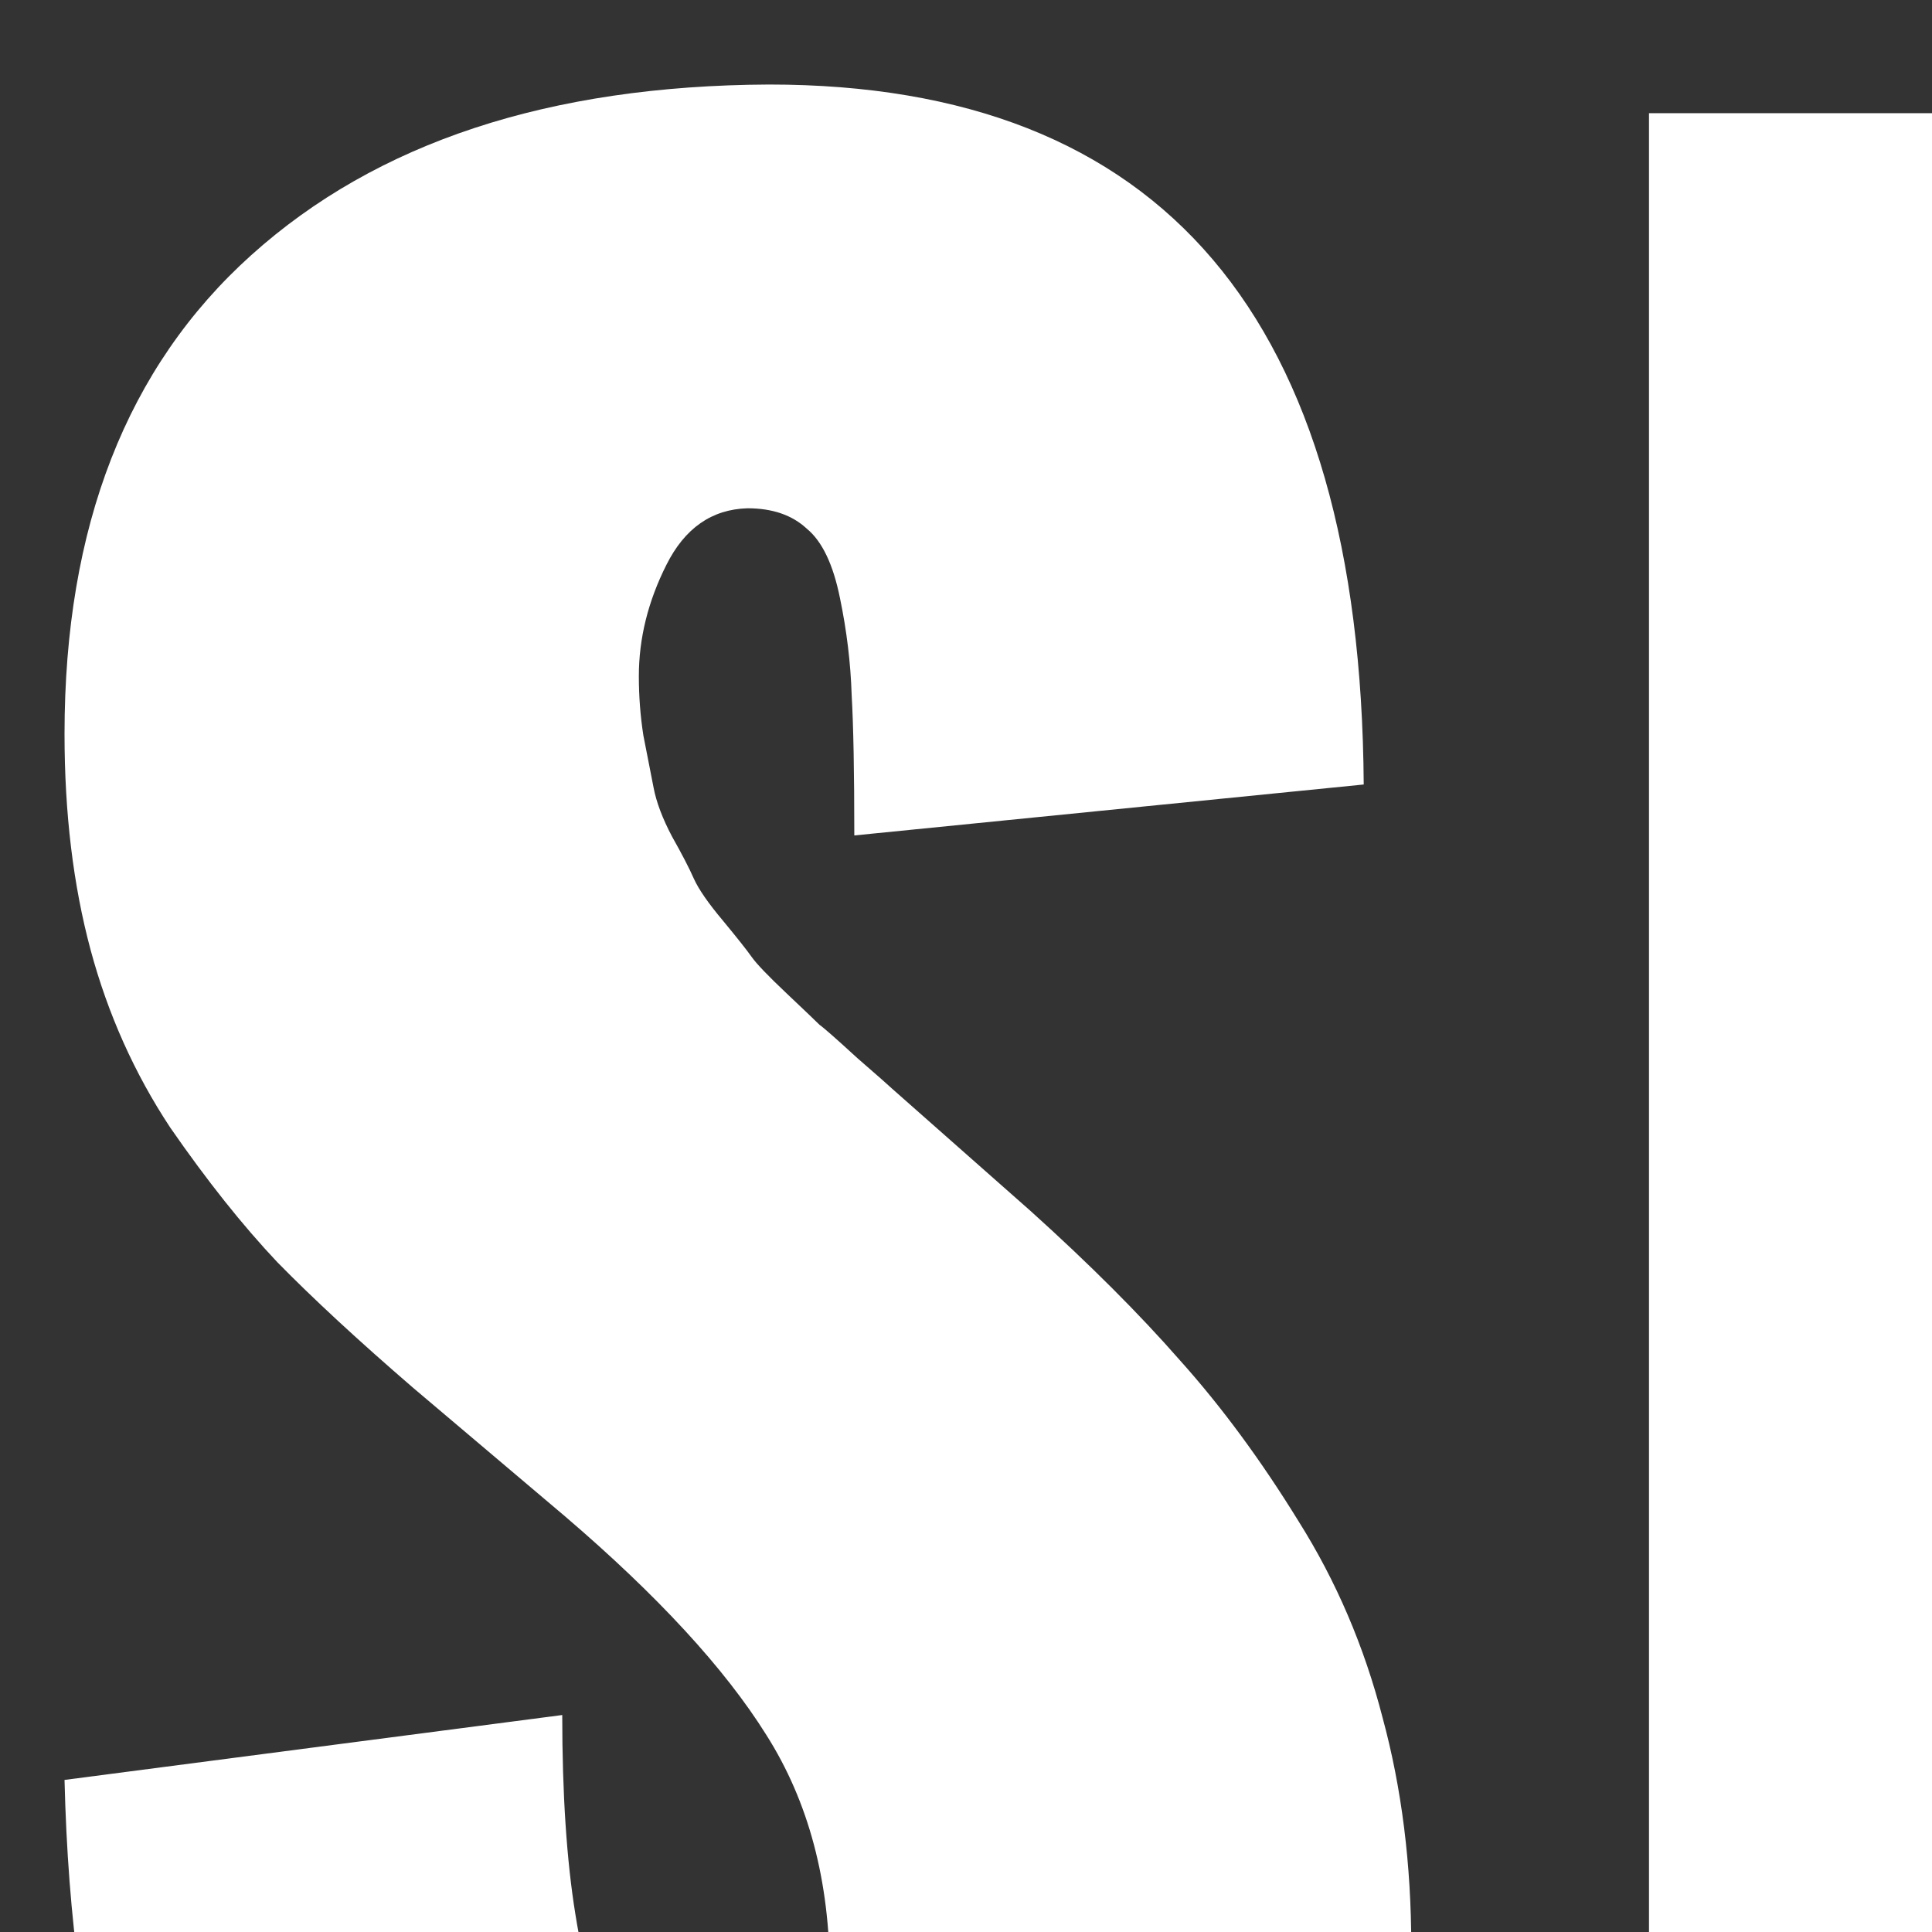 <svg version="1.2" xmlns="http://www.w3.org/2000/svg" viewBox="0 0 512 512" width="512" height="512">
	<rect x="0" y="0" width="512" height="512" fill="#333333" stroke="none"/>
	<title>SNIPutih</title>
	<style>
		.s0 { fill: #ffffff } 
	</style>
	<g id="Folder 1">
		<path id="S  I" class="s0" d="m203.4 678q-94.3 0-139.1-47.6-44.5-47.5-47.2-158.7l131.9-17.2q0 31.4 3.5 52.9 3.4 21.4 9.9 32.9 6.5 11.2 13.8 15.8 7.7 4.6 17.7 4.6 26 0 26-37.6 0-36.8-16.8-63.3-16.5-26.4-53.3-57.9l-40.3-34.1q-21.8-18.8-36-33.3-13.8-14.6-28.4-35.7-14.2-21.5-21.1-47.1-6.9-25.7-6.9-57.2 0-82.4 49.5-126.9 49.8-44.8 137.2-45.2 156.4 0 157.6 185.5l-135 13.5q0-25-0.7-37.2-0.4-12.7-3.1-25.7-2.7-13.4-8.8-18.4-5.8-5.4-15.7-5.4-14.2 0.4-21.5 15-7.3 14.5-7.3 29.5 0 8 1.2 15.7 1.5 7.7 2.7 13.8 1.1 5.8 4.9 13 3.9 6.9 5.8 11.2 1.9 4.2 7.7 11.1 5.7 6.9 7.6 9.6 1.9 2.7 9.2 9.6 7.3 6.9 8.8 8.4 1.6 1.1 10 8.8 8.4 7.3 9.2 8.1l36.8 32.5q23.4 21.1 39.5 39.5 16.5 18.4 31.4 42.6 15 23.8 22.3 52.1 7.6 28 7.6 60.6 0 68.6-47.1 115.4-46.8 46.8-123.5 46.8zm809-10h-155.3v-635.6h155.3z"/>
		<path id="N" class="s0" d="m570.4 30h-133.4v635.6h110.4l116.1-272.2v272.2h128.5v-635.6h-106.2l-115.4 299z"/>
	</g>
	<g id="Folder 1 copy">
	</g>
</svg>
